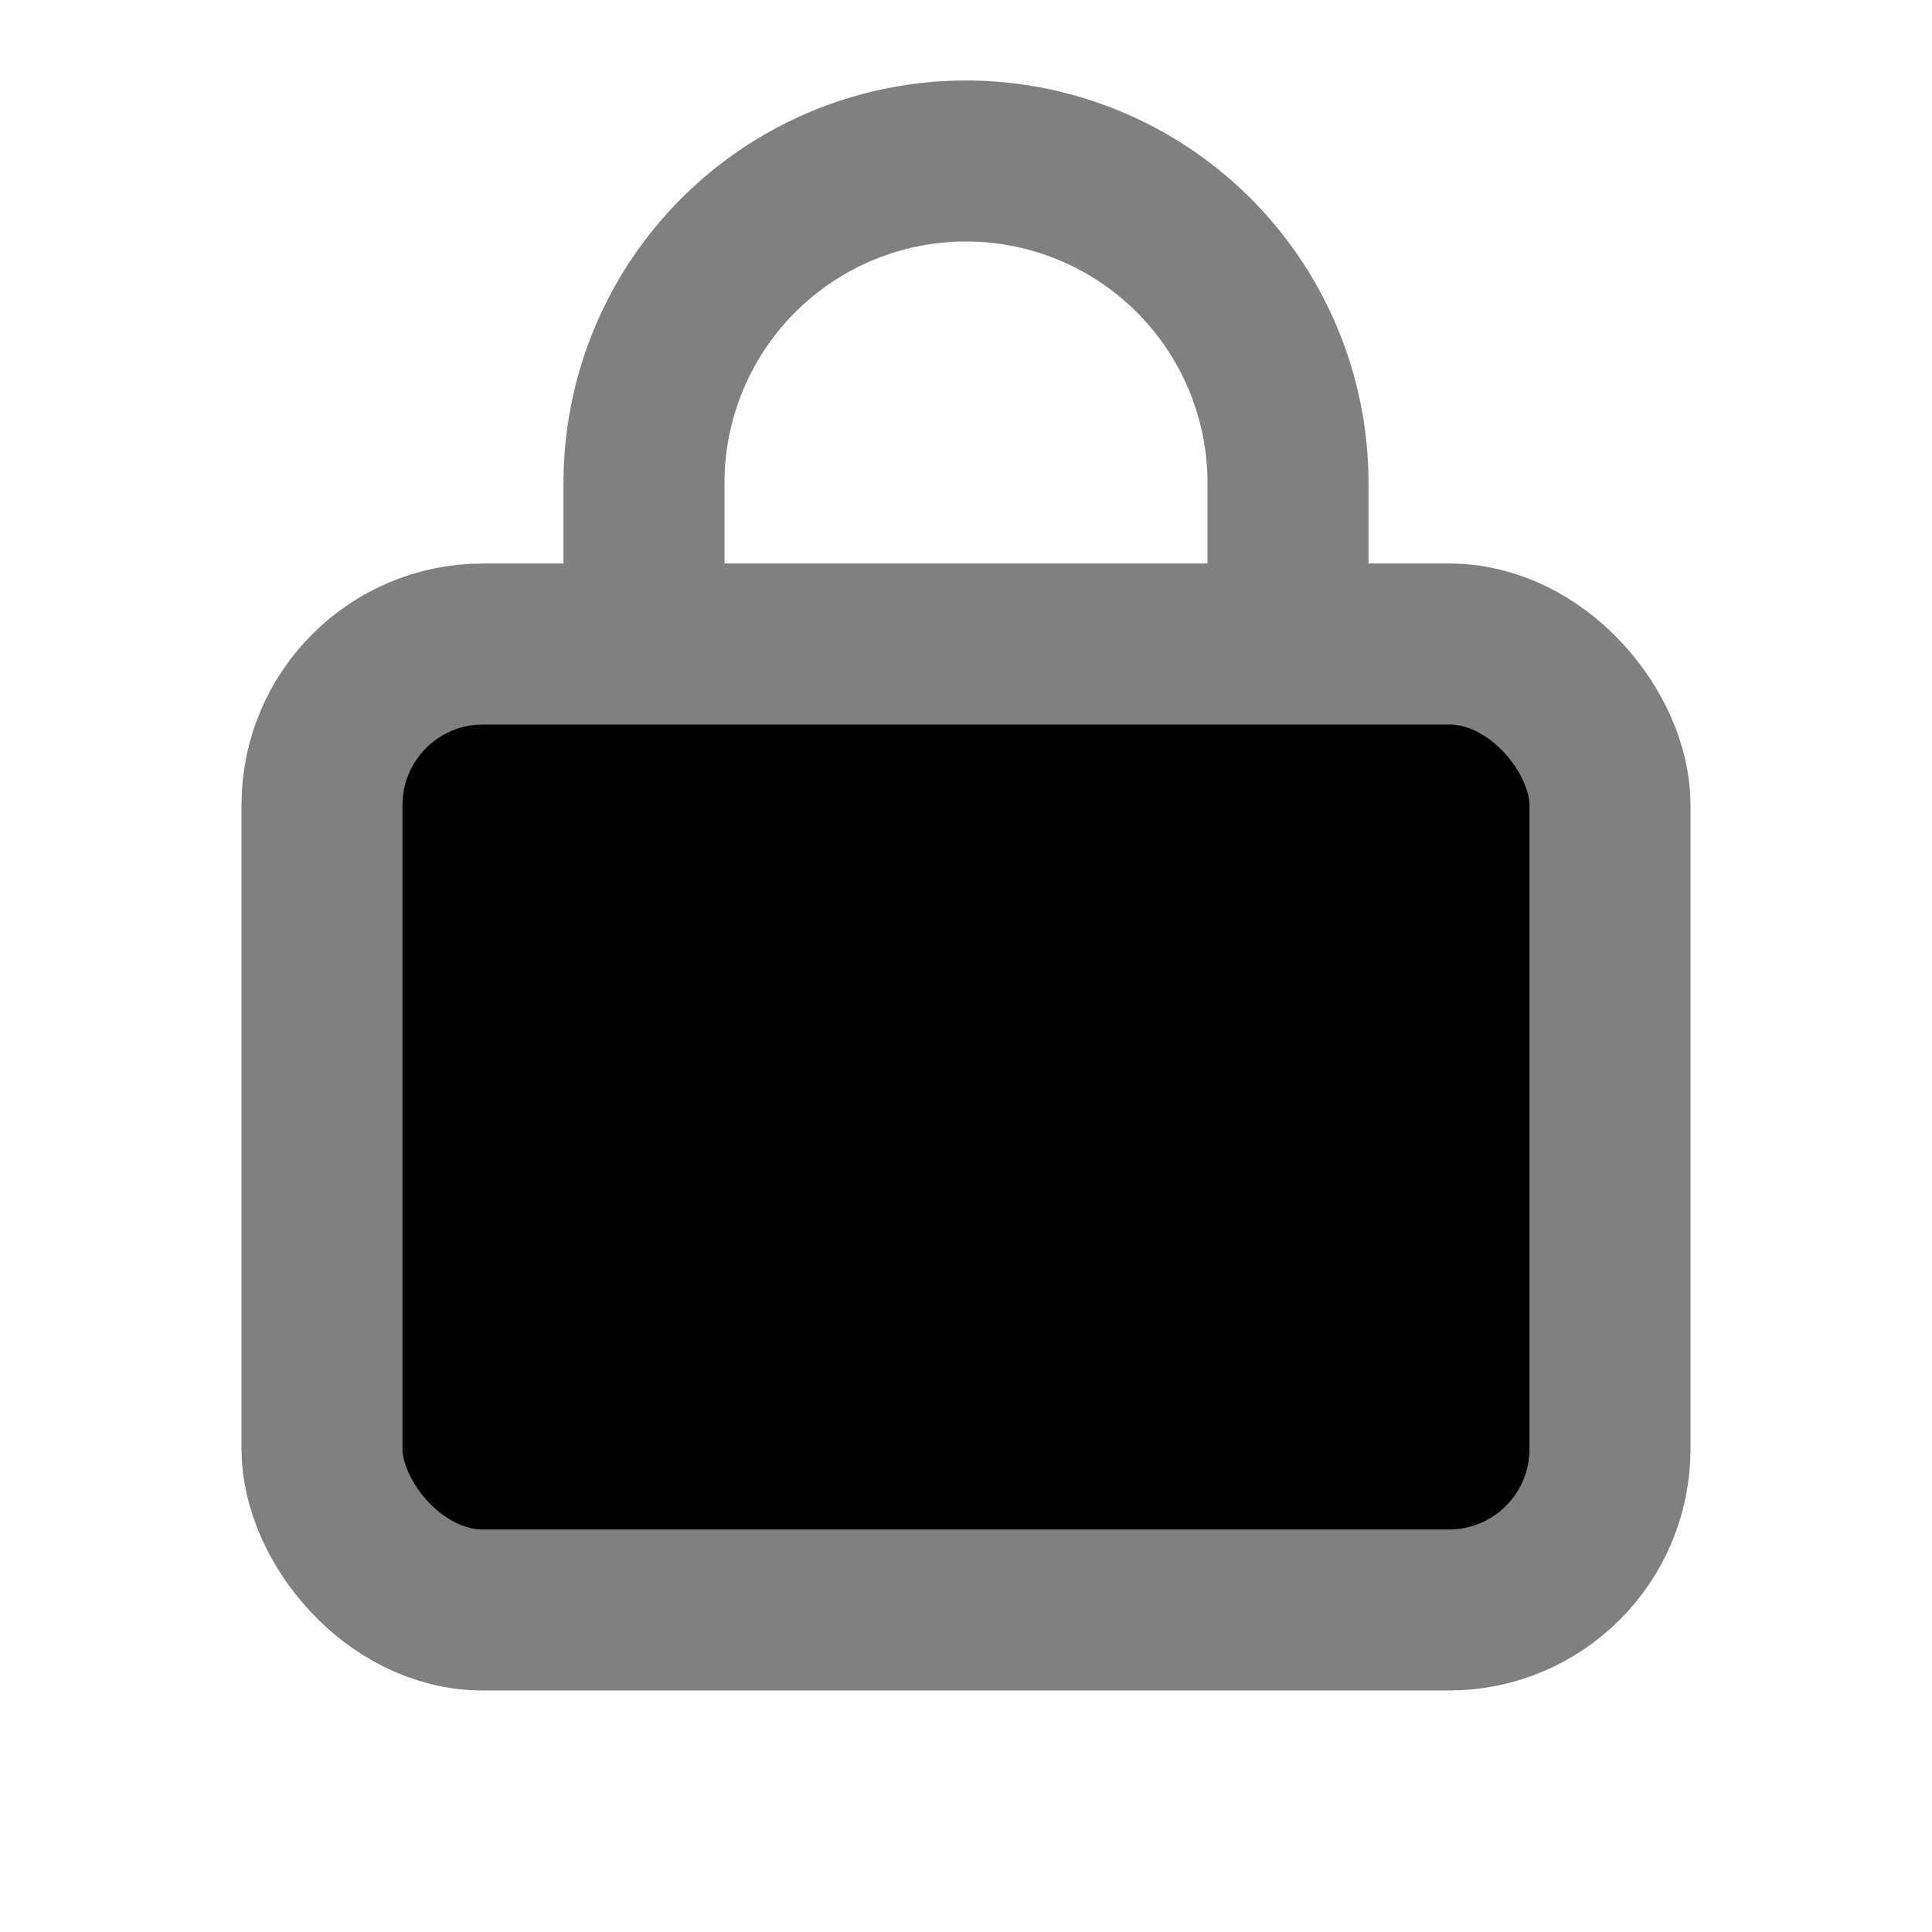 <svg width="25" height="25" viewBox="0 0 24 24" xmlns="http://www.w3.org/2000/svg">
    <!-- Bag Body -->
    <rect x="4" y="8" width="16" height="12" fill="black" stroke="grey" stroke-width="2" rx="2" ry="2"/>

    <!-- Handles -->
    <path d="M8 8V6a4 4 0 0 1 8 0v2" fill="none" stroke="grey" stroke-width="2"/>
</svg>
